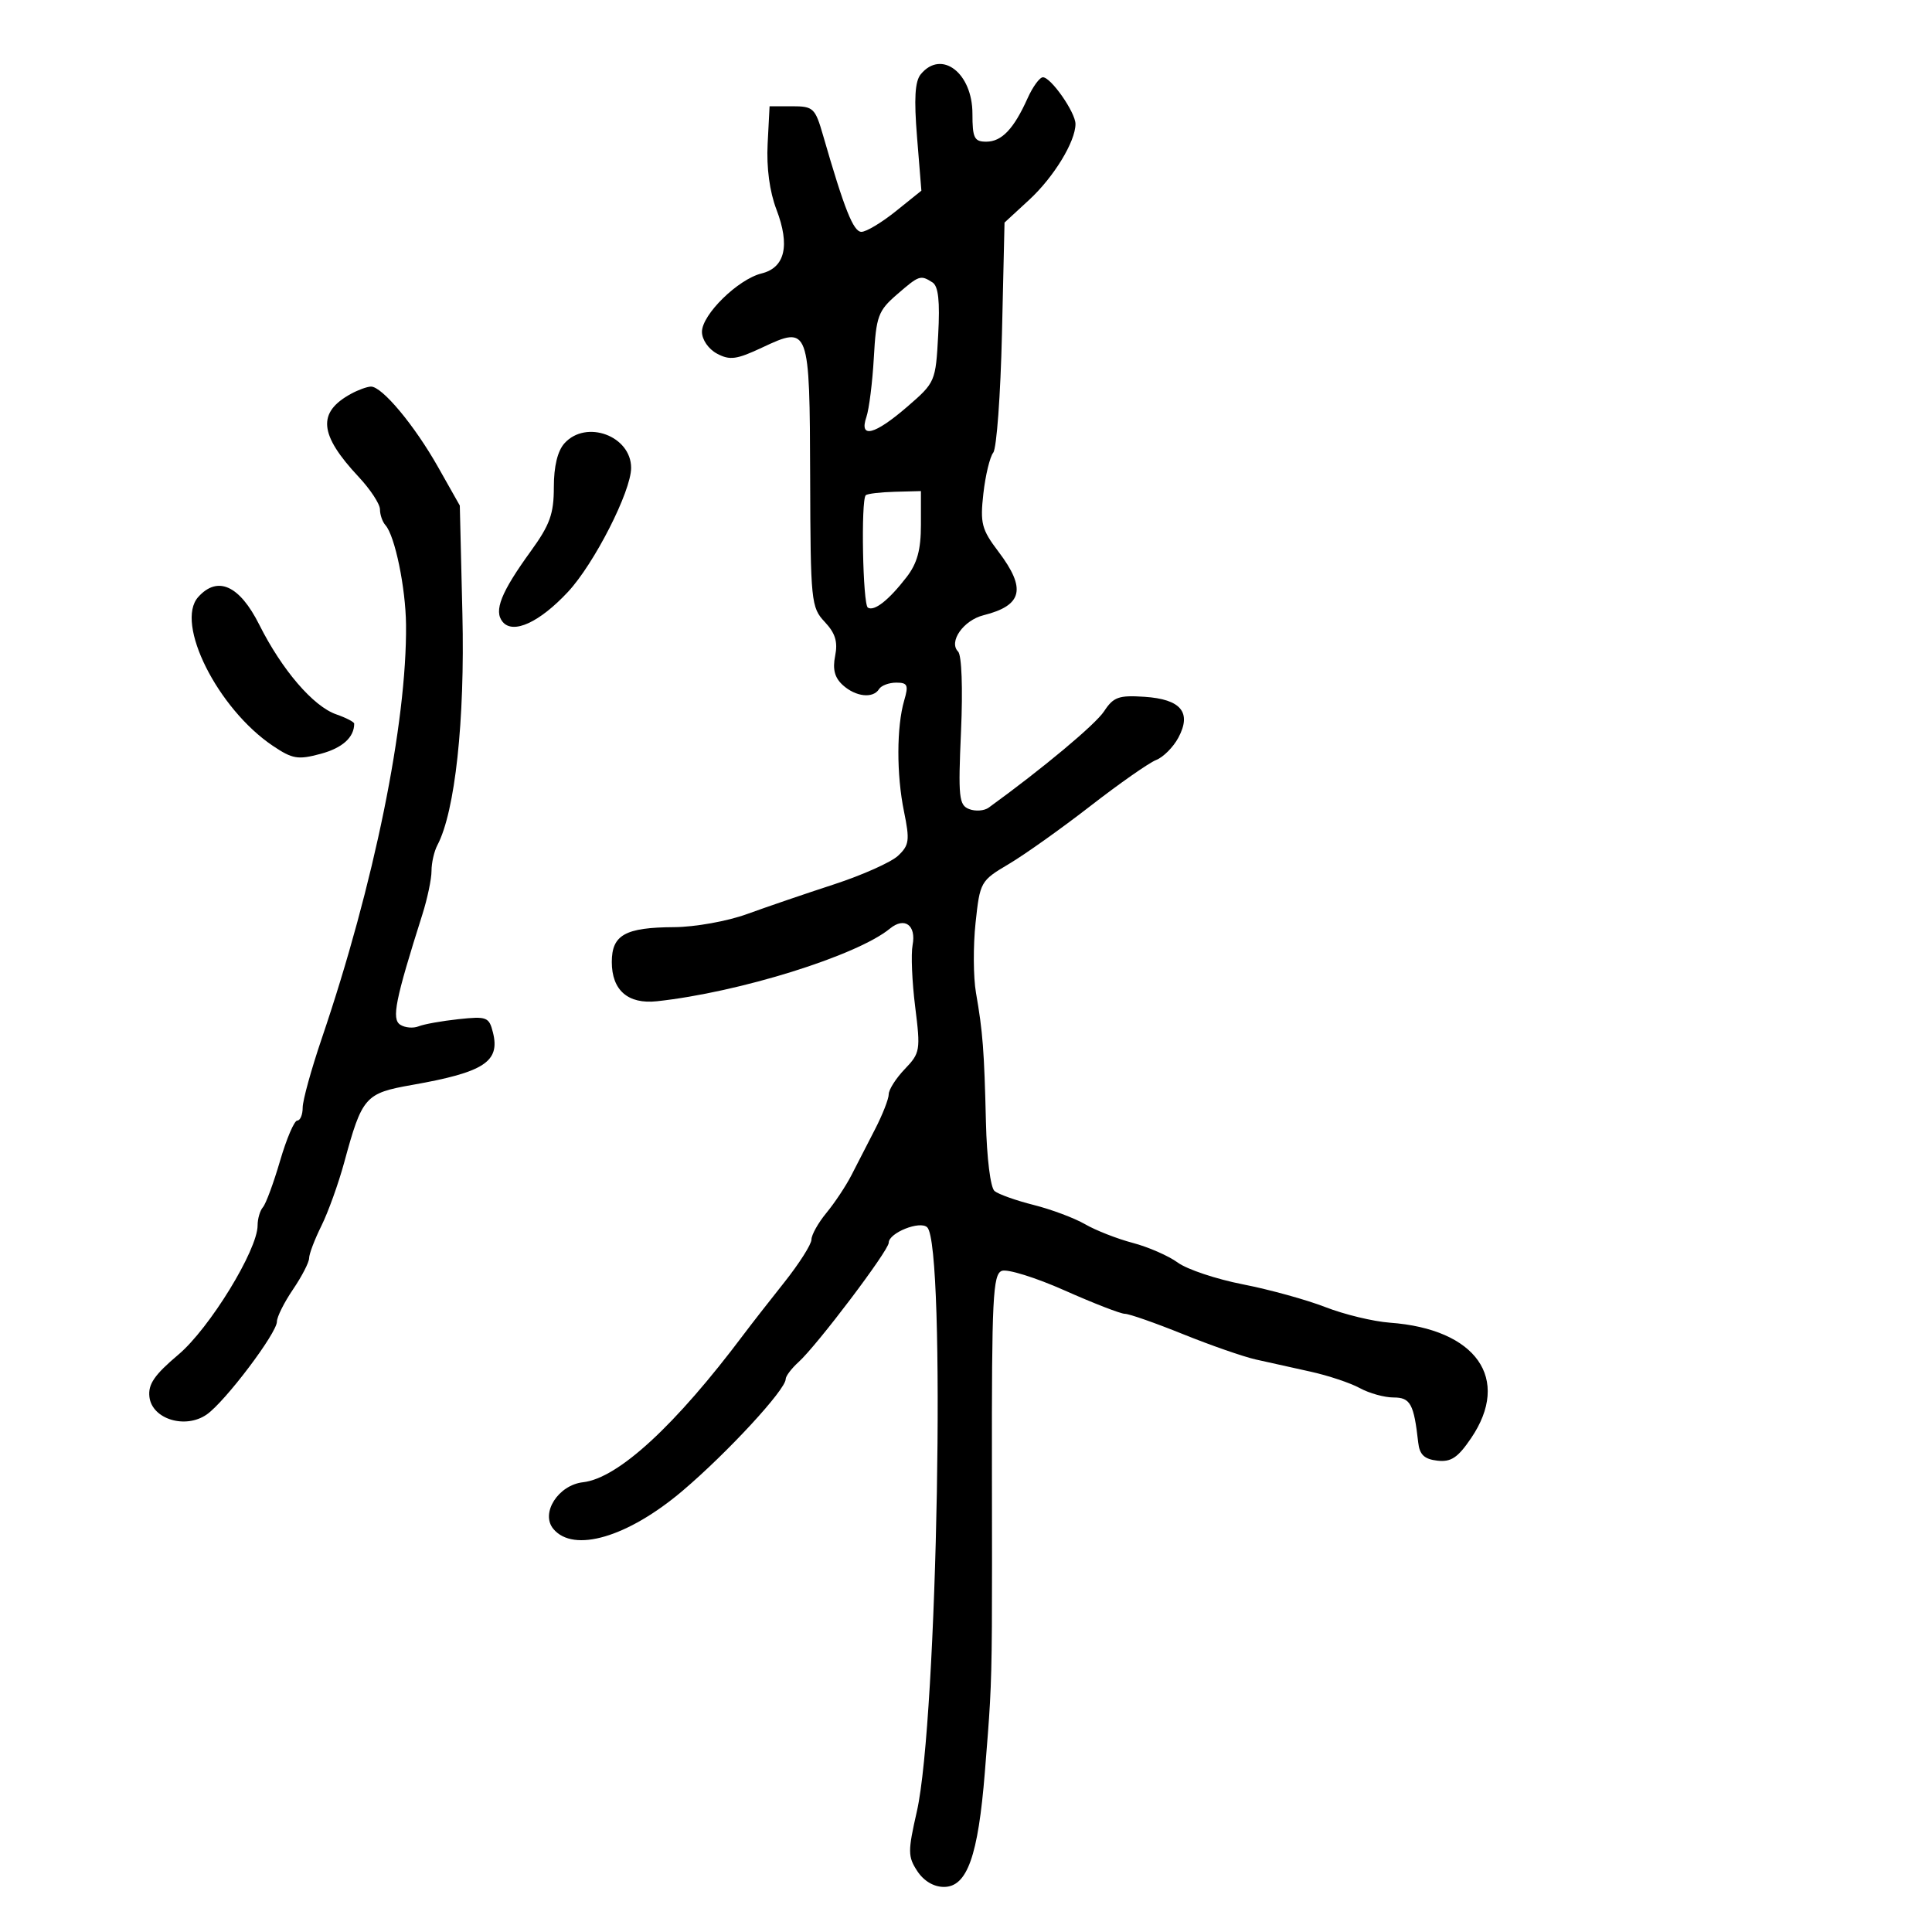 <svg xmlns="http://www.w3.org/2000/svg" width="300" height="300" viewBox="0 0 300 300" version="1.1">
  <defs/>
  <path d="M142.986,11.517 C146.198,7.646 151,11.324 151,17.655 C151,21.428 151.282,22 153.14,22 C155.545,22 157.417,20.033 159.567,15.25 C160.37,13.462 161.44,12 161.945,12 C163.194,12 167,17.46 167,19.251 C167,21.987 163.629,27.511 159.812,31.03 L155.982,34.56 L155.584,51.815 C155.366,61.305 154.756,69.617 154.231,70.285 C153.705,70.953 153.015,73.818 152.696,76.651 C152.179,81.26 152.424,82.206 155.031,85.651 C159.4,91.423 158.795,94.009 152.718,95.535 C149.597,96.318 147.259,99.659 148.772,101.172 C149.332,101.732 149.521,106.876 149.227,113.543 C148.773,123.823 148.899,125.024 150.497,125.637 C151.473,126.012 152.836,125.909 153.526,125.409 C161.938,119.31 170.104,112.49 171.445,110.444 C172.895,108.23 173.718,107.935 177.705,108.198 C183.382,108.572 185.079,110.616 182.975,114.547 C182.187,116.019 180.633,117.579 179.521,118.013 C178.41,118.447 173.82,121.66 169.322,125.151 C164.824,128.643 159.127,132.695 156.662,134.156 C152.256,136.766 152.167,136.923 151.484,143.302 C151.102,146.872 151.131,151.752 151.548,154.146 C152.607,160.226 152.829,163.109 153.096,174.265 C153.23,179.846 153.801,184.42 154.429,184.941 C155.032,185.442 157.771,186.417 160.513,187.107 C163.256,187.798 166.85,189.145 168.5,190.101 C170.15,191.057 173.478,192.36 175.896,192.997 C178.313,193.634 181.463,195.013 182.896,196.061 C184.328,197.108 188.875,198.626 193,199.433 C197.125,200.24 202.893,201.832 205.817,202.972 C208.742,204.111 213.242,205.197 215.817,205.386 C229.254,206.37 234.69,214.106 228.424,223.327 C226.361,226.363 225.315,227.057 223.174,226.809 C221.166,226.577 220.43,225.878 220.22,224 C219.547,217.987 219.006,217 216.385,217 C214.968,217 212.614,216.346 211.154,215.546 C209.694,214.746 206.25,213.596 203.5,212.989 C200.75,212.383 196.925,211.533 195,211.101 C193.075,210.67 187.978,208.895 183.674,207.158 C179.37,205.421 175.32,204.004 174.674,204.008 C174.028,204.013 169.815,202.379 165.312,200.377 C160.808,198.376 156.418,197.01 155.555,197.341 C154.177,197.869 153.991,201.617 154.025,228.221 C154.055,251.334 154.081,257.916 153.718,264.475 C153.55,267.51 153.299,270.539 152.926,275.198 C151.885,288.209 150.175,293 146.574,293 C144.992,293 143.443,292.079 142.434,290.539 C140.963,288.295 140.957,287.483 142.369,281.278 C145.586,267.131 146.898,193.498 143.984,190.584 C142.885,189.485 138,191.435 138,192.974 C138,194.179 126.883,208.891 124.002,211.498 C122.901,212.495 122,213.687 122,214.147 C122,215.783 112.973,225.562 106,231.481 C97.499,238.697 89.06,241.187 85.921,237.405 C83.898,234.967 86.677,230.601 90.532,230.162 C95.981,229.542 104.856,221.372 115.504,207.173 C116.606,205.703 119.419,202.097 121.754,199.16 C124.089,196.223 126,193.22 126,192.487 C126,191.754 127.05,189.881 128.332,188.327 C129.615,186.772 131.356,184.15 132.202,182.5 C133.047,180.85 134.697,177.639 135.869,175.364 C137.041,173.089 138,170.639 138,169.919 C138,169.199 139.124,167.436 140.497,166.003 C142.886,163.51 142.956,163.087 142.109,156.34 C141.622,152.46 141.44,148.148 141.706,146.759 C142.298,143.66 140.462,142.32 138.187,144.192 C133.075,148.396 114.789,154.097 102,155.474 C97.516,155.957 95,153.767 95,149.38 C95,145.168 97.071,144.01 104.684,143.967 C107.92,143.949 112.94,143.047 116,141.934 C119.025,140.834 125.1,138.759 129.5,137.324 C133.9,135.888 138.378,133.888 139.452,132.878 C141.19,131.241 141.29,130.49 140.368,125.988 C139.195,120.262 139.213,112.822 140.409,108.75 C141.105,106.382 140.932,106 139.167,106 C138.04,106 136.84,106.45 136.5,107 C135.574,108.499 132.885,108.206 130.876,106.388 C129.606,105.239 129.263,103.934 129.681,101.845 C130.119,99.656 129.709,98.319 128.064,96.568 C125.949,94.317 125.859,93.421 125.8,74.125 C125.728,50.722 125.657,50.531 118.346,53.967 C114.374,55.834 113.324,55.976 111.337,54.913 C110.008,54.202 109,52.741 109,51.527 C109,48.846 114.601,43.36 118.259,42.459 C121.902,41.561 122.701,38.125 120.567,32.536 C119.504,29.752 119.005,26.038 119.198,22.33 L119.5,16.5 L123,16.5 C126.289,16.5 126.578,16.771 127.799,21 C131.12,32.505 132.51,36 133.766,36 C134.509,36 136.907,34.562 139.095,32.804 L143.072,29.607 L142.4,21.32 C141.91,15.284 142.069,12.621 142.986,11.517 Z M54.5,61.155 C55.6,60.553 56.99,60.047 57.589,60.03 C59.307,59.982 64.352,66.025 68.03,72.538 L71.398,78.5 L71.802,95.366 C72.198,111.893 70.667,126.029 67.917,131.236 C67.413,132.191 67.002,133.991 67.005,135.236 C67.008,136.481 66.368,139.525 65.584,142 C61.364,155.323 60.779,158.245 62.157,159.123 C62.896,159.594 64.175,159.704 65,159.368 C65.825,159.033 68.615,158.532 71.2,158.256 C75.592,157.788 75.943,157.923 76.544,160.321 C77.684,164.862 75.163,166.5 64.008,168.465 C56.684,169.755 56.235,170.267 53.449,180.5 C52.551,183.8 50.957,188.23 49.908,190.345 C48.859,192.459 48,194.717 48,195.362 C48,196.008 46.875,198.191 45.5,200.215 C44.125,202.238 43,204.489 43,205.217 C43,207.002 34.977,217.627 32.115,219.632 C28.798,221.955 23.611,220.374 23.203,216.915 C22.971,214.952 23.968,213.495 27.703,210.342 C32.549,206.249 40,194.093 40,190.279 C40,189.246 40.374,187.973 40.831,187.45 C41.288,186.928 42.484,183.688 43.489,180.25 C44.494,176.813 45.695,174 46.158,174 C46.621,174 47,173.092 47,171.983 C47,170.873 48.336,166.036 49.969,161.233 C58.092,137.341 63.201,112.249 63.048,97 C62.99,91.263 61.32,83.185 59.853,81.55 C59.384,81.027 59,79.921 59,79.092 C59,78.263 57.508,75.99 55.685,74.042 C49.544,67.48 49.228,64.038 54.5,61.155 Z M30.78,92.703 C33.793,89.35 37.195,90.893 40.258,97 C43.777,104.017 48.634,109.677 52.204,110.921 C53.742,111.457 55,112.108 55,112.366 C55,114.499 53.175,116.145 49.803,117.053 C46.264,118.006 45.42,117.865 42.369,115.814 C33.798,110.051 27.133,96.76 30.78,92.703 Z M87.655,68.829 C91.023,65.107 98,67.686 98,72.652 C98,76.293 92.267,87.547 88.184,91.92 C83.768,96.649 79.68,98.525 78.056,96.567 C76.641,94.863 77.787,91.984 82.431,85.574 C85.389,81.491 86,79.793 86,75.653 C86,72.408 86.58,70.017 87.655,68.829 Z M139.253,45.75 C136.358,48.261 136.049,49.108 135.691,55.5 C135.476,59.35 134.955,63.513 134.534,64.75 C133.37,68.163 135.794,67.55 140.893,63.143 C145.232,59.392 145.29,59.257 145.681,52.006 C145.965,46.746 145.713,44.434 144.789,43.848 C142.923,42.664 142.739,42.728 139.253,45.75 Z M134.432,76.902 C133.667,77.666 133.973,93.865 134.761,94.352 C135.758,94.969 138.012,93.193 140.773,89.615 C142.425,87.476 143,85.377 143,81.493 L143,76.256 L138.932,76.363 C136.694,76.422 134.669,76.664 134.432,76.902 Z"/>
</svg>

